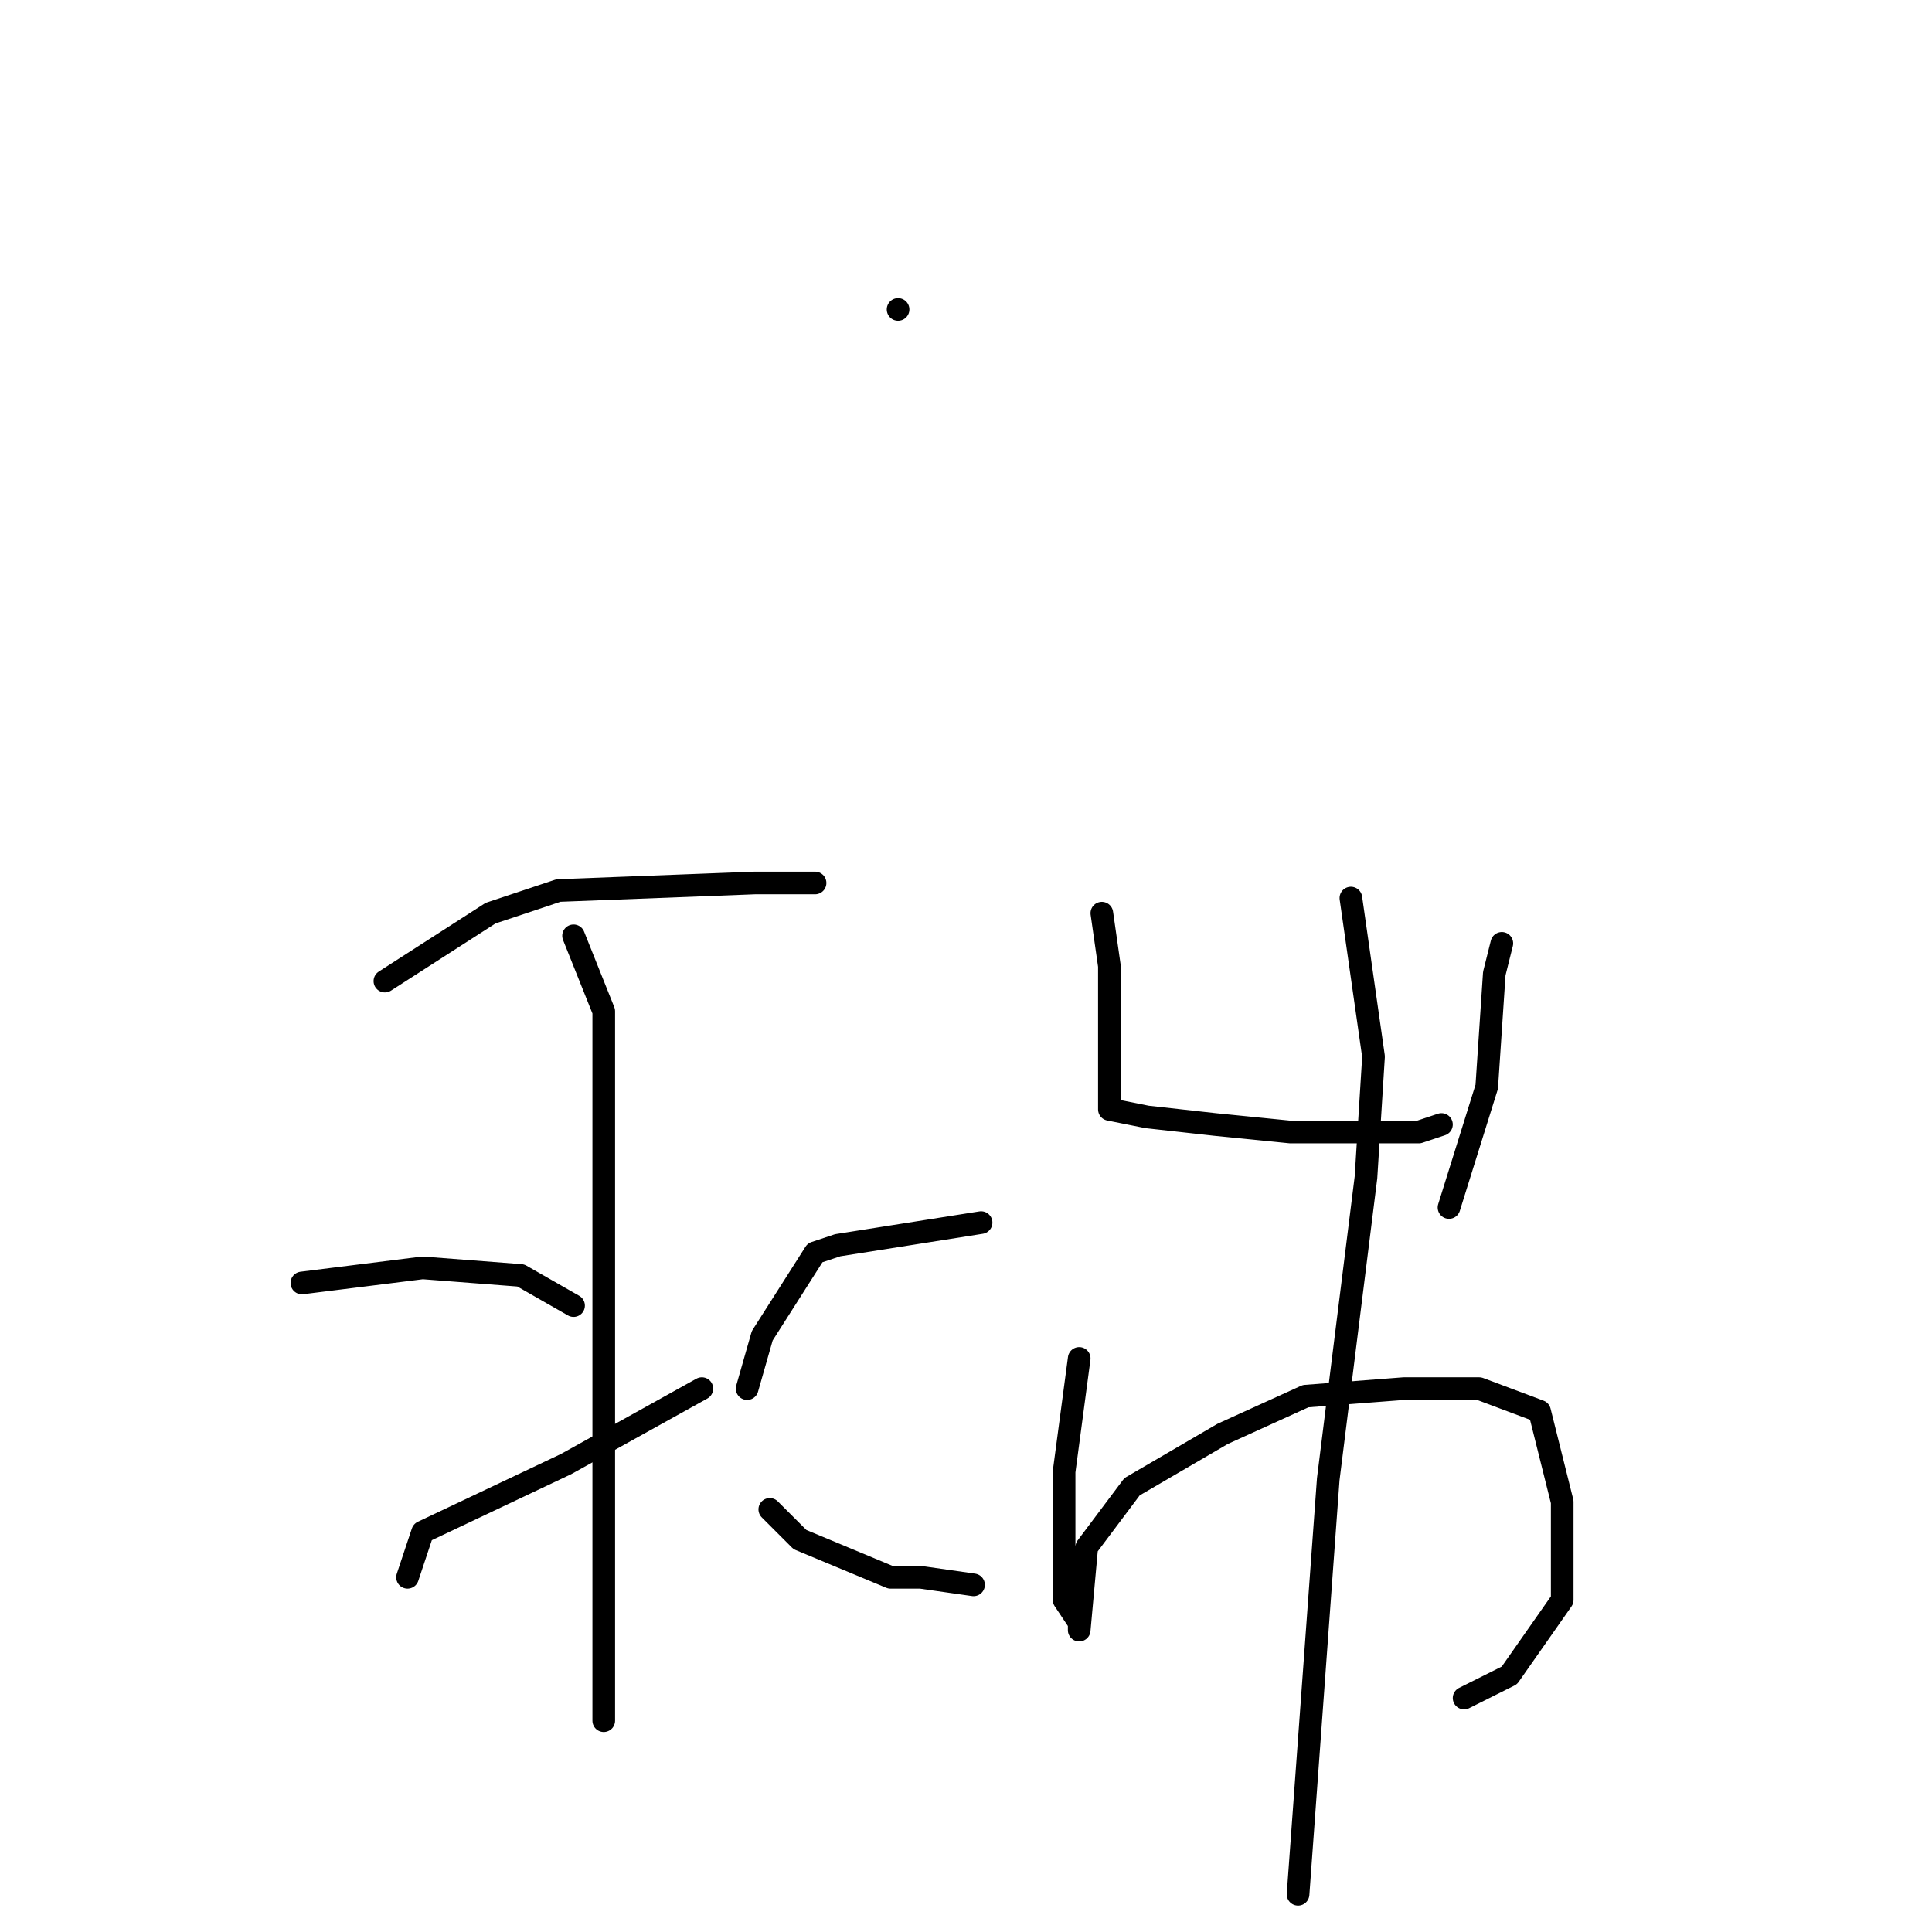 <?xml version="1.0" standalone="no"?>
    <svg width="256" height="256" xmlns="http://www.w3.org/2000/svg" version="1.1">
    <polyline stroke="black" stroke-width="3" stroke-linecap="round" fill="transparent" stroke-linejoin="round" points="119 41 119 41 " />
        <polyline stroke="black" stroke-width="3" stroke-linecap="round" fill="transparent" stroke-linejoin="round" points="51 130 65 121 74 118 100 117 108 117 108 117 " />
        <polyline stroke="black" stroke-width="3" stroke-linecap="round" fill="transparent" stroke-linejoin="round" points="76 124 80 134 80 155 80 165 80 188 80 209 80 224 80 228 80 228 " />
        <polyline stroke="black" stroke-width="3" stroke-linecap="round" fill="transparent" stroke-linejoin="round" points="40 170 56 168 69 169 76 173 76 173 " />
        <polyline stroke="black" stroke-width="3" stroke-linecap="round" fill="transparent" stroke-linejoin="round" points="54 209 56 203 75 194 93 184 93 184 " />
        <polyline stroke="black" stroke-width="3" stroke-linecap="round" fill="transparent" stroke-linejoin="round" points="130 162 111 165 108 166 101 177 99 184 99 184 " />
        <polyline stroke="black" stroke-width="3" stroke-linecap="round" fill="transparent" stroke-linejoin="round" points="129 210 122 209 118 209 106 204 102 200 102 200 " />
        <polyline stroke="black" stroke-width="3" stroke-linecap="round" fill="transparent" stroke-linejoin="round" points="146 121 147 128 147 138 147 141 147 144 147 146 147 147 152 148 161 149 171 150 181 150 188 150 191 149 191 149 " />
        <polyline stroke="black" stroke-width="3" stroke-linecap="round" fill="transparent" stroke-linejoin="round" points="199 125 198 129 197 144 192 160 192 160 " />
        <polyline stroke="black" stroke-width="3" stroke-linecap="round" fill="transparent" stroke-linejoin="round" points="143 180 141 195 141 206 141 212 143 215 143 216 144 205 150 197 162 190 173 185 186 184 196 184 204 187 207 199 207 212 200 222 194 225 194 225 " />
        <polyline stroke="black" stroke-width="3" stroke-linecap="round" fill="transparent" stroke-linejoin="round" points="179 119 182 140 181 156 176 196 172 251 172 251 " />
        </svg>